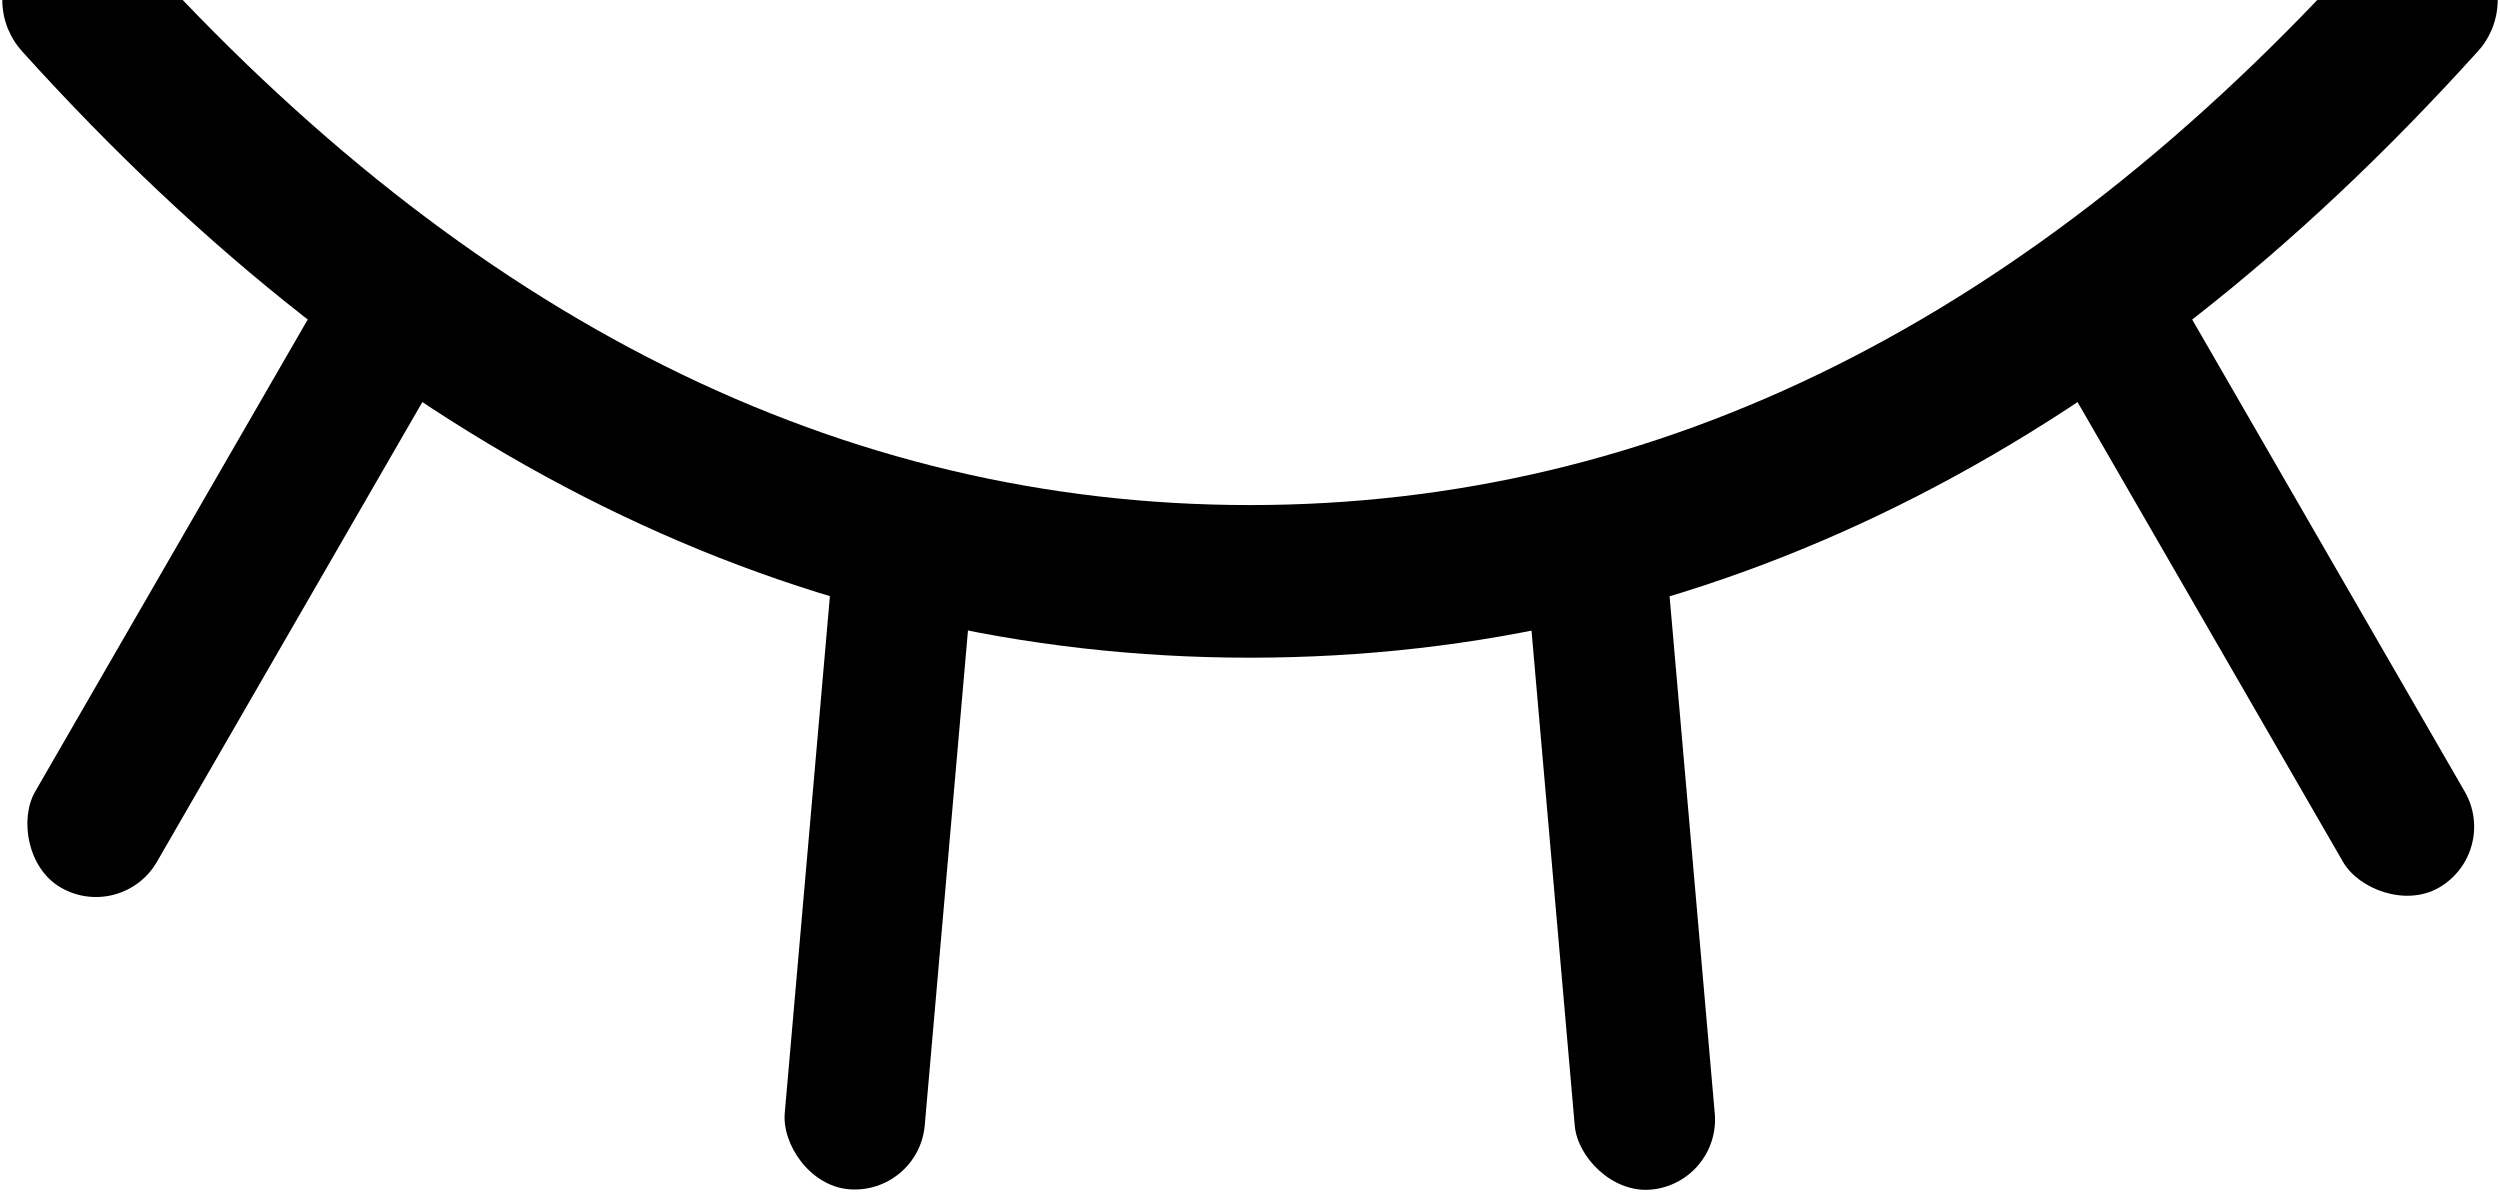 <svg xmlns="http://www.w3.org/2000/svg" xmlns:xlink="http://www.w3.org/1999/xlink" fill="none" version="1.1" width="49.142" height="23.505" viewBox="0 0 49.142 23.505"><g style="mix-blend-mode:passthrough"><g><g style="mix-blend-mode:passthrough"><path d="M46.483,21.851Q57.238,9.928,70.622,9.928Q84.006,9.928,94.762,21.851L92.534,23.86Q82.672,12.928,70.622,12.928Q58.572,12.928,48.71,23.86L46.483,21.851ZM49.096,22.856Q49.096,22.929,49.089,23.003Q49.082,23.076,49.068,23.148Q49.053,23.221,49.032,23.291Q49.01,23.362,48.982,23.43Q48.954,23.498,48.919,23.563Q48.885,23.628,48.844,23.689Q48.803,23.75,48.756,23.807Q48.709,23.864,48.657,23.916Q48.605,23.969,48.548,24.015Q48.491,24.062,48.43,24.103Q48.369,24.144,48.304,24.179Q48.239,24.213,48.17,24.242Q48.102,24.27,48.032,24.291Q47.961,24.313,47.889,24.327Q47.817,24.341,47.743,24.349Q47.67,24.356,47.596,24.356Q47.523,24.356,47.449,24.349Q47.376,24.341,47.304,24.327Q47.232,24.313,47.161,24.291Q47.09,24.27,47.022,24.242Q46.954,24.213,46.889,24.179Q46.824,24.144,46.763,24.103Q46.702,24.062,46.645,24.015Q46.588,23.969,46.536,23.916Q46.484,23.864,46.437,23.807Q46.39,23.75,46.349,23.689Q46.308,23.628,46.274,23.563Q46.239,23.498,46.211,23.43Q46.182,23.362,46.161,23.291Q46.14,23.221,46.125,23.148Q46.111,23.076,46.104,23.003Q46.096,22.929,46.096,22.856Q46.096,22.782,46.104,22.709Q46.111,22.635,46.125,22.563Q46.14,22.491,46.161,22.42Q46.182,22.35,46.211,22.282Q46.239,22.214,46.274,22.149Q46.308,22.084,46.349,22.022Q46.39,21.961,46.437,21.904Q46.484,21.847,46.536,21.795Q46.588,21.743,46.645,21.696Q46.702,21.649,46.763,21.609Q46.824,21.568,46.889,21.533Q46.954,21.498,47.022,21.47Q47.09,21.442,47.161,21.42Q47.232,21.399,47.304,21.385Q47.376,21.37,47.449,21.363Q47.523,21.356,47.596,21.356Q47.67,21.356,47.743,21.363Q47.817,21.37,47.889,21.385Q47.961,21.399,48.032,21.42Q48.102,21.442,48.17,21.47Q48.239,21.498,48.304,21.533Q48.369,21.568,48.43,21.609Q48.491,21.649,48.548,21.696Q48.605,21.743,48.657,21.795Q48.709,21.847,48.756,21.904Q48.803,21.961,48.844,22.022Q48.885,22.084,48.919,22.149Q48.954,22.214,48.982,22.282Q49.01,22.35,49.032,22.42Q49.053,22.491,49.068,22.563Q49.082,22.635,49.089,22.709Q49.096,22.782,49.096,22.856ZM95.148,22.856Q95.148,22.929,95.141,23.003Q95.133,23.076,95.119,23.148Q95.105,23.221,95.083,23.291Q95.062,23.362,95.034,23.43Q95.005,23.498,94.971,23.563Q94.936,23.628,94.895,23.689Q94.854,23.75,94.807,23.807Q94.761,23.864,94.708,23.916Q94.656,23.969,94.599,24.015Q94.542,24.062,94.481,24.103Q94.42,24.144,94.355,24.179Q94.29,24.213,94.222,24.242Q94.154,24.27,94.083,24.291Q94.013,24.313,93.94,24.327Q93.868,24.341,93.795,24.349Q93.722,24.356,93.648,24.356Q93.574,24.356,93.501,24.349Q93.427,24.341,93.355,24.327Q93.283,24.313,93.212,24.291Q93.142,24.27,93.074,24.242Q93.006,24.213,92.941,24.179Q92.876,24.144,92.814,24.103Q92.753,24.062,92.696,24.015Q92.639,23.969,92.587,23.916Q92.535,23.864,92.488,23.807Q92.442,23.75,92.401,23.689Q92.36,23.628,92.325,23.563Q92.29,23.498,92.262,23.43Q92.234,23.362,92.212,23.291Q92.191,23.221,92.177,23.148Q92.162,23.076,92.155,23.003Q92.148,22.929,92.148,22.856Q92.148,22.782,92.155,22.709Q92.162,22.635,92.177,22.563Q92.191,22.491,92.212,22.42Q92.234,22.35,92.262,22.282Q92.29,22.214,92.325,22.149Q92.36,22.084,92.401,22.022Q92.442,21.961,92.488,21.904Q92.535,21.847,92.587,21.795Q92.639,21.743,92.696,21.696Q92.753,21.649,92.814,21.609Q92.876,21.568,92.941,21.533Q93.006,21.498,93.074,21.47Q93.142,21.442,93.212,21.42Q93.283,21.399,93.355,21.385Q93.427,21.37,93.501,21.363Q93.574,21.356,93.648,21.356Q93.722,21.356,93.795,21.363Q93.868,21.37,93.94,21.385Q94.013,21.399,94.083,21.42Q94.154,21.442,94.222,21.47Q94.29,21.498,94.355,21.533Q94.42,21.568,94.481,21.609Q94.542,21.649,94.599,21.696Q94.656,21.743,94.708,21.795Q94.761,21.847,94.807,21.904Q94.854,21.961,94.895,22.022Q94.936,22.084,94.971,22.149Q95.005,22.214,95.034,22.282Q95.062,22.35,95.083,22.42Q95.105,22.491,95.119,22.563Q95.133,22.635,95.141,22.709Q95.148,22.782,95.148,22.856Z" transform="matrix(-1,0,0,-1,95.193,22.856)" fill="#000000" fill-opacity="1"/></g><g style="mix-blend-mode:passthrough"><rect x="6.908" y="4.793" width="2.763" height="13.815" rx="1.382" transform="matrix(0.866,0.5,-0.5,0.866,3.322,-2.812)" fill="#000000" fill-opacity="1"/></g><g style="mix-blend-mode:passthrough"><rect x="39.841" y="6.174" width="2.763" height="13.815" rx="1.382" transform="matrix(0.866,-0.5,0.5,0.866,2.25,20.748)" fill="#000000" fill-opacity="1"/></g><g style="mix-blend-mode:passthrough"><g><g style="mix-blend-mode:passthrough"><rect x="16.509" y="9.501" width="2.763" height="13.815" rx="1.382" transform="matrix(0.996,0.087,-0.087,0.996,0.891,-1.403)" fill="#000000" fill-opacity="1"/></g><g style="mix-blend-mode:passthrough"><rect x="29.88" y="9.742" width="2.763" height="13.815" rx="1.382" transform="matrix(0.996,-0.087,0.087,0.996,-0.735,2.641)" fill="#000000" fill-opacity="1"/></g></g></g></g></g></svg>